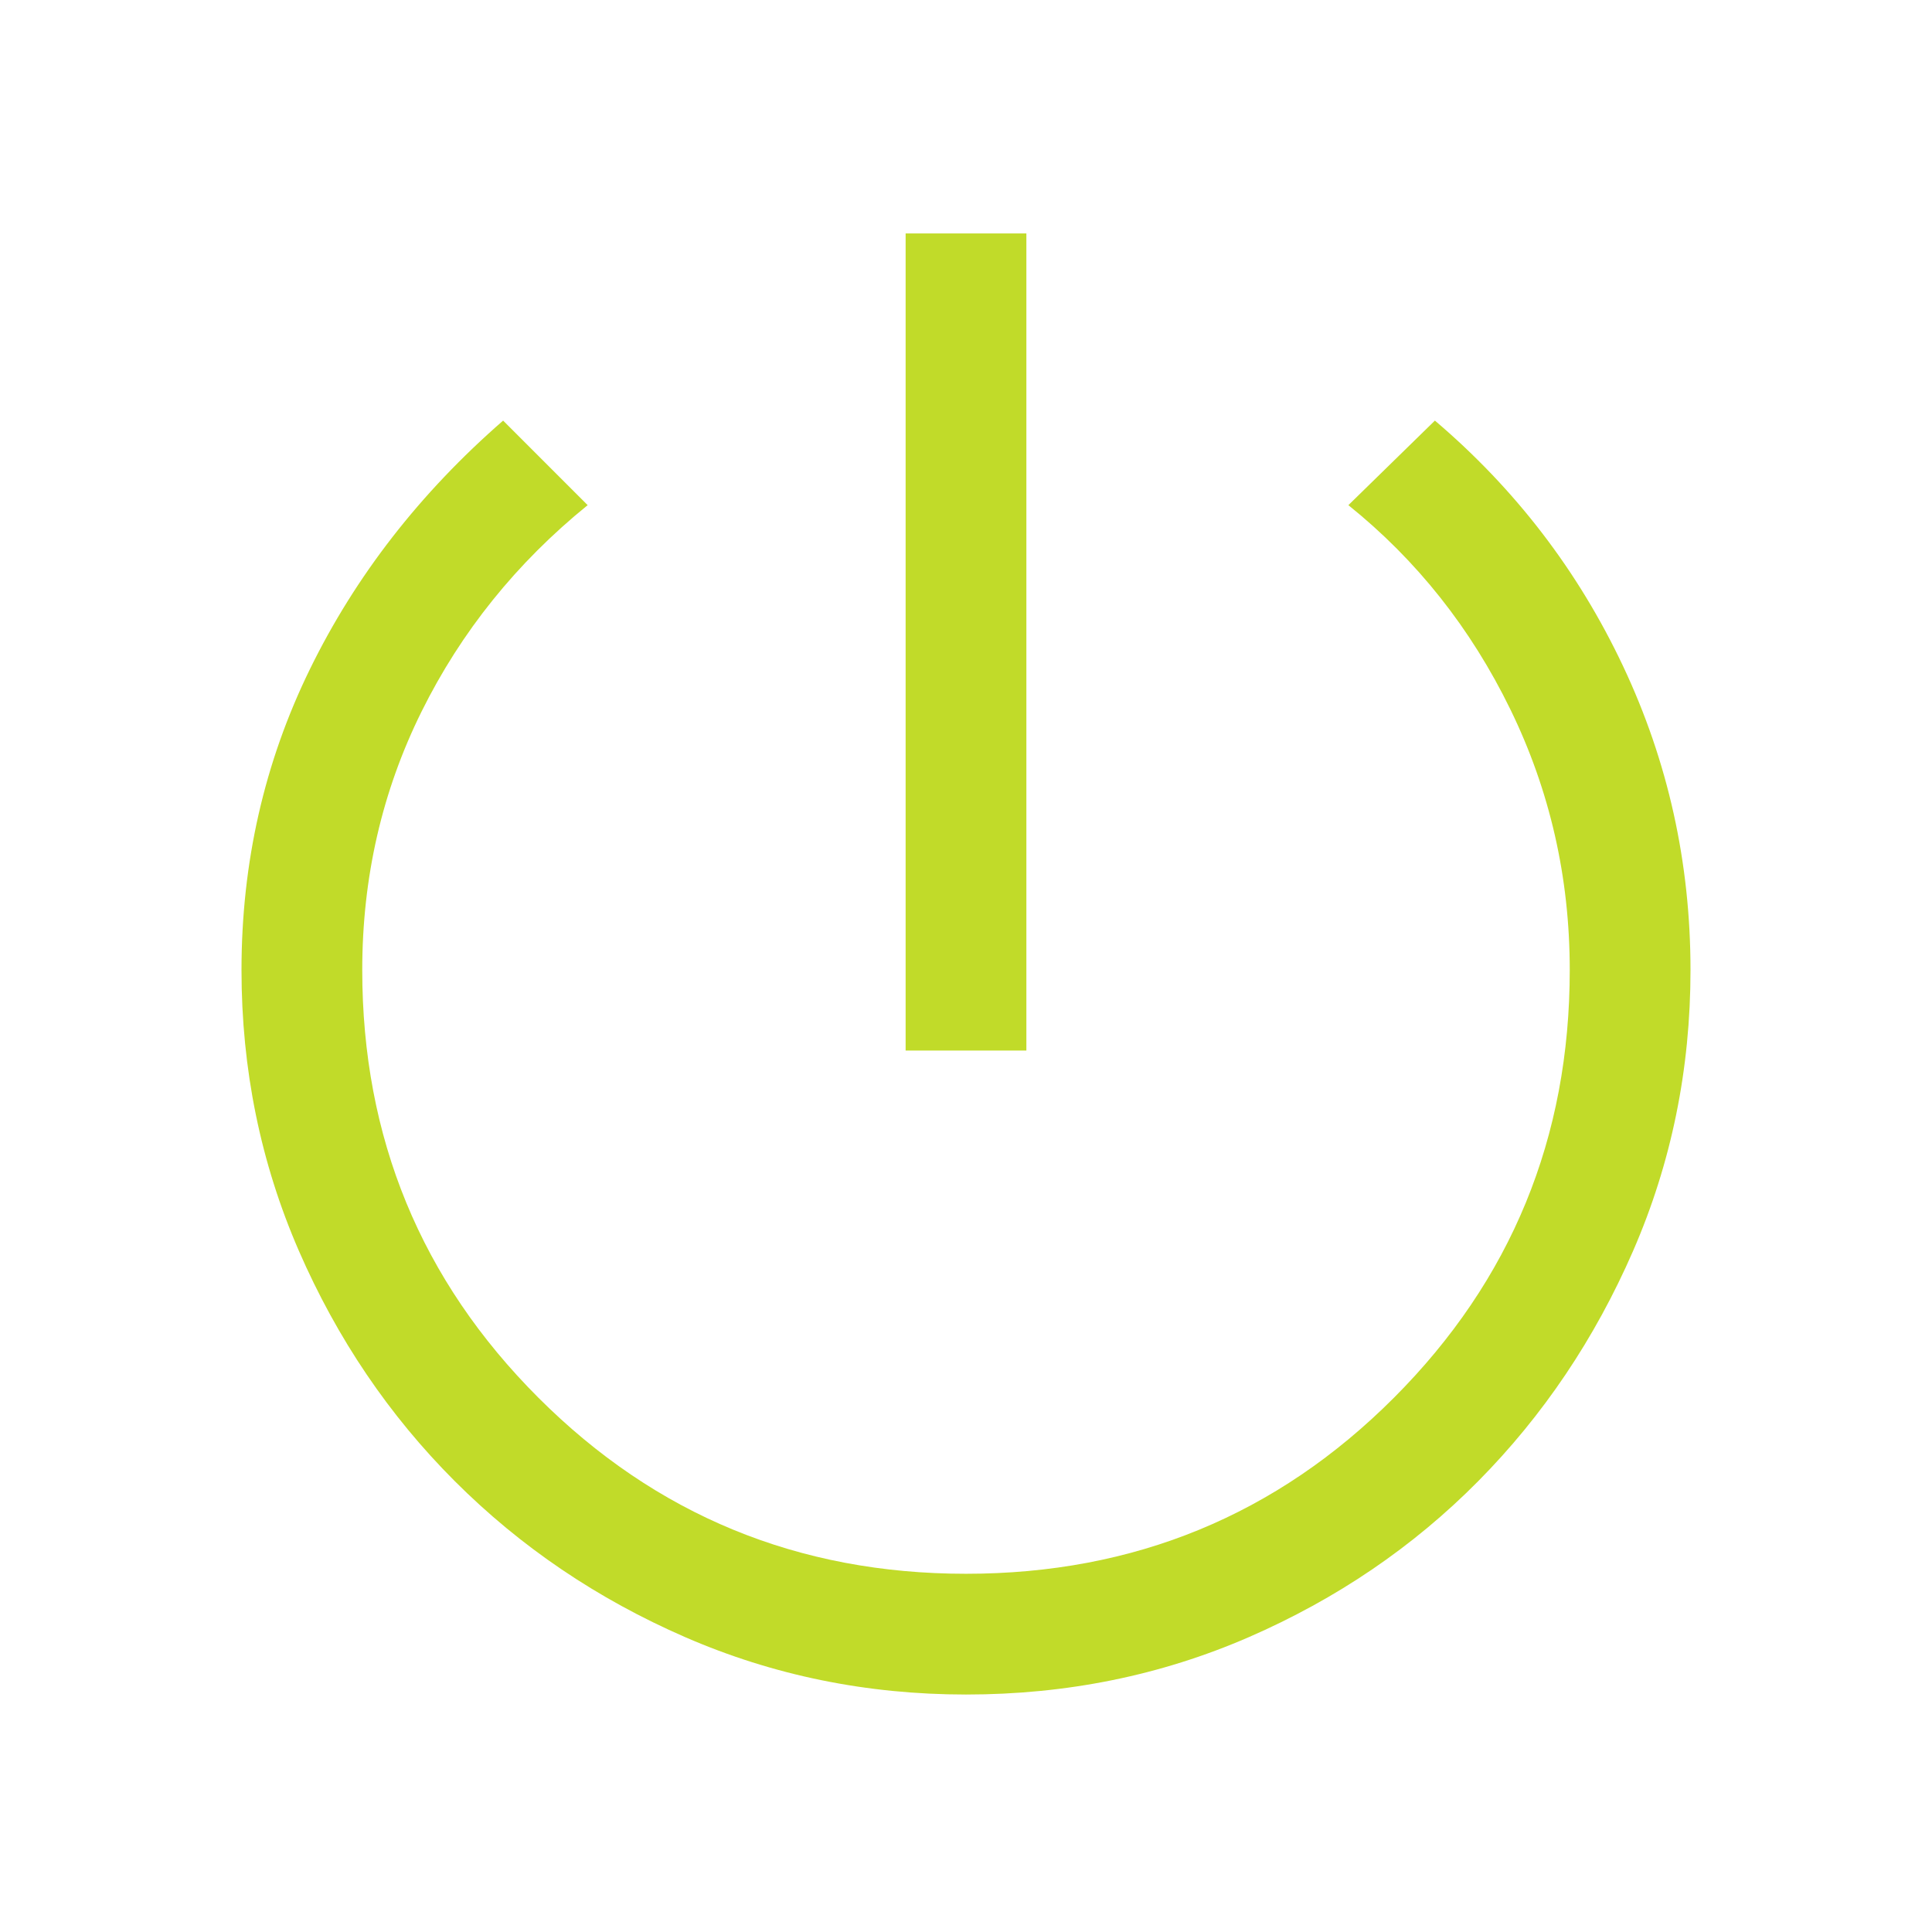 <svg width="60" height="60" viewBox="0 0 60 60" fill="none" xmlns="http://www.w3.org/2000/svg">
<path d="M28.125 32.625V7.25H31.875V32.625H28.125ZM30 52.625C26.917 52.625 24.01 52.031 21.281 50.844C18.552 49.656 16.167 48.042 14.125 46C12.083 43.958 10.469 41.573 9.281 38.844C8.094 36.115 7.5 33.208 7.5 30.125C7.5 26.792 8.208 23.677 9.625 20.781C11.042 17.885 13.042 15.312 15.625 13.062L18.25 15.688C16.042 17.479 14.323 19.615 13.094 22.094C11.865 24.573 11.25 27.25 11.25 30.124C11.25 35.333 13.073 39.76 16.719 43.406C20.365 47.052 24.792 48.875 30 48.875C35.223 48.875 39.654 47.052 43.292 43.406C46.931 39.76 48.75 35.333 48.75 30.124C48.75 27.25 48.135 24.552 46.906 22.031C45.677 19.51 44 17.396 41.875 15.688L44.562 13.062C47.062 15.188 49.01 17.729 50.406 20.688C51.802 23.646 52.5 26.792 52.5 30.125C52.5 33.208 51.906 36.115 50.719 38.844C49.531 41.573 47.927 43.958 45.906 46C43.885 48.042 41.51 49.656 38.781 50.844C36.052 52.031 33.125 52.625 30 52.625Z" fill="#C1DB29"/>
</svg>
